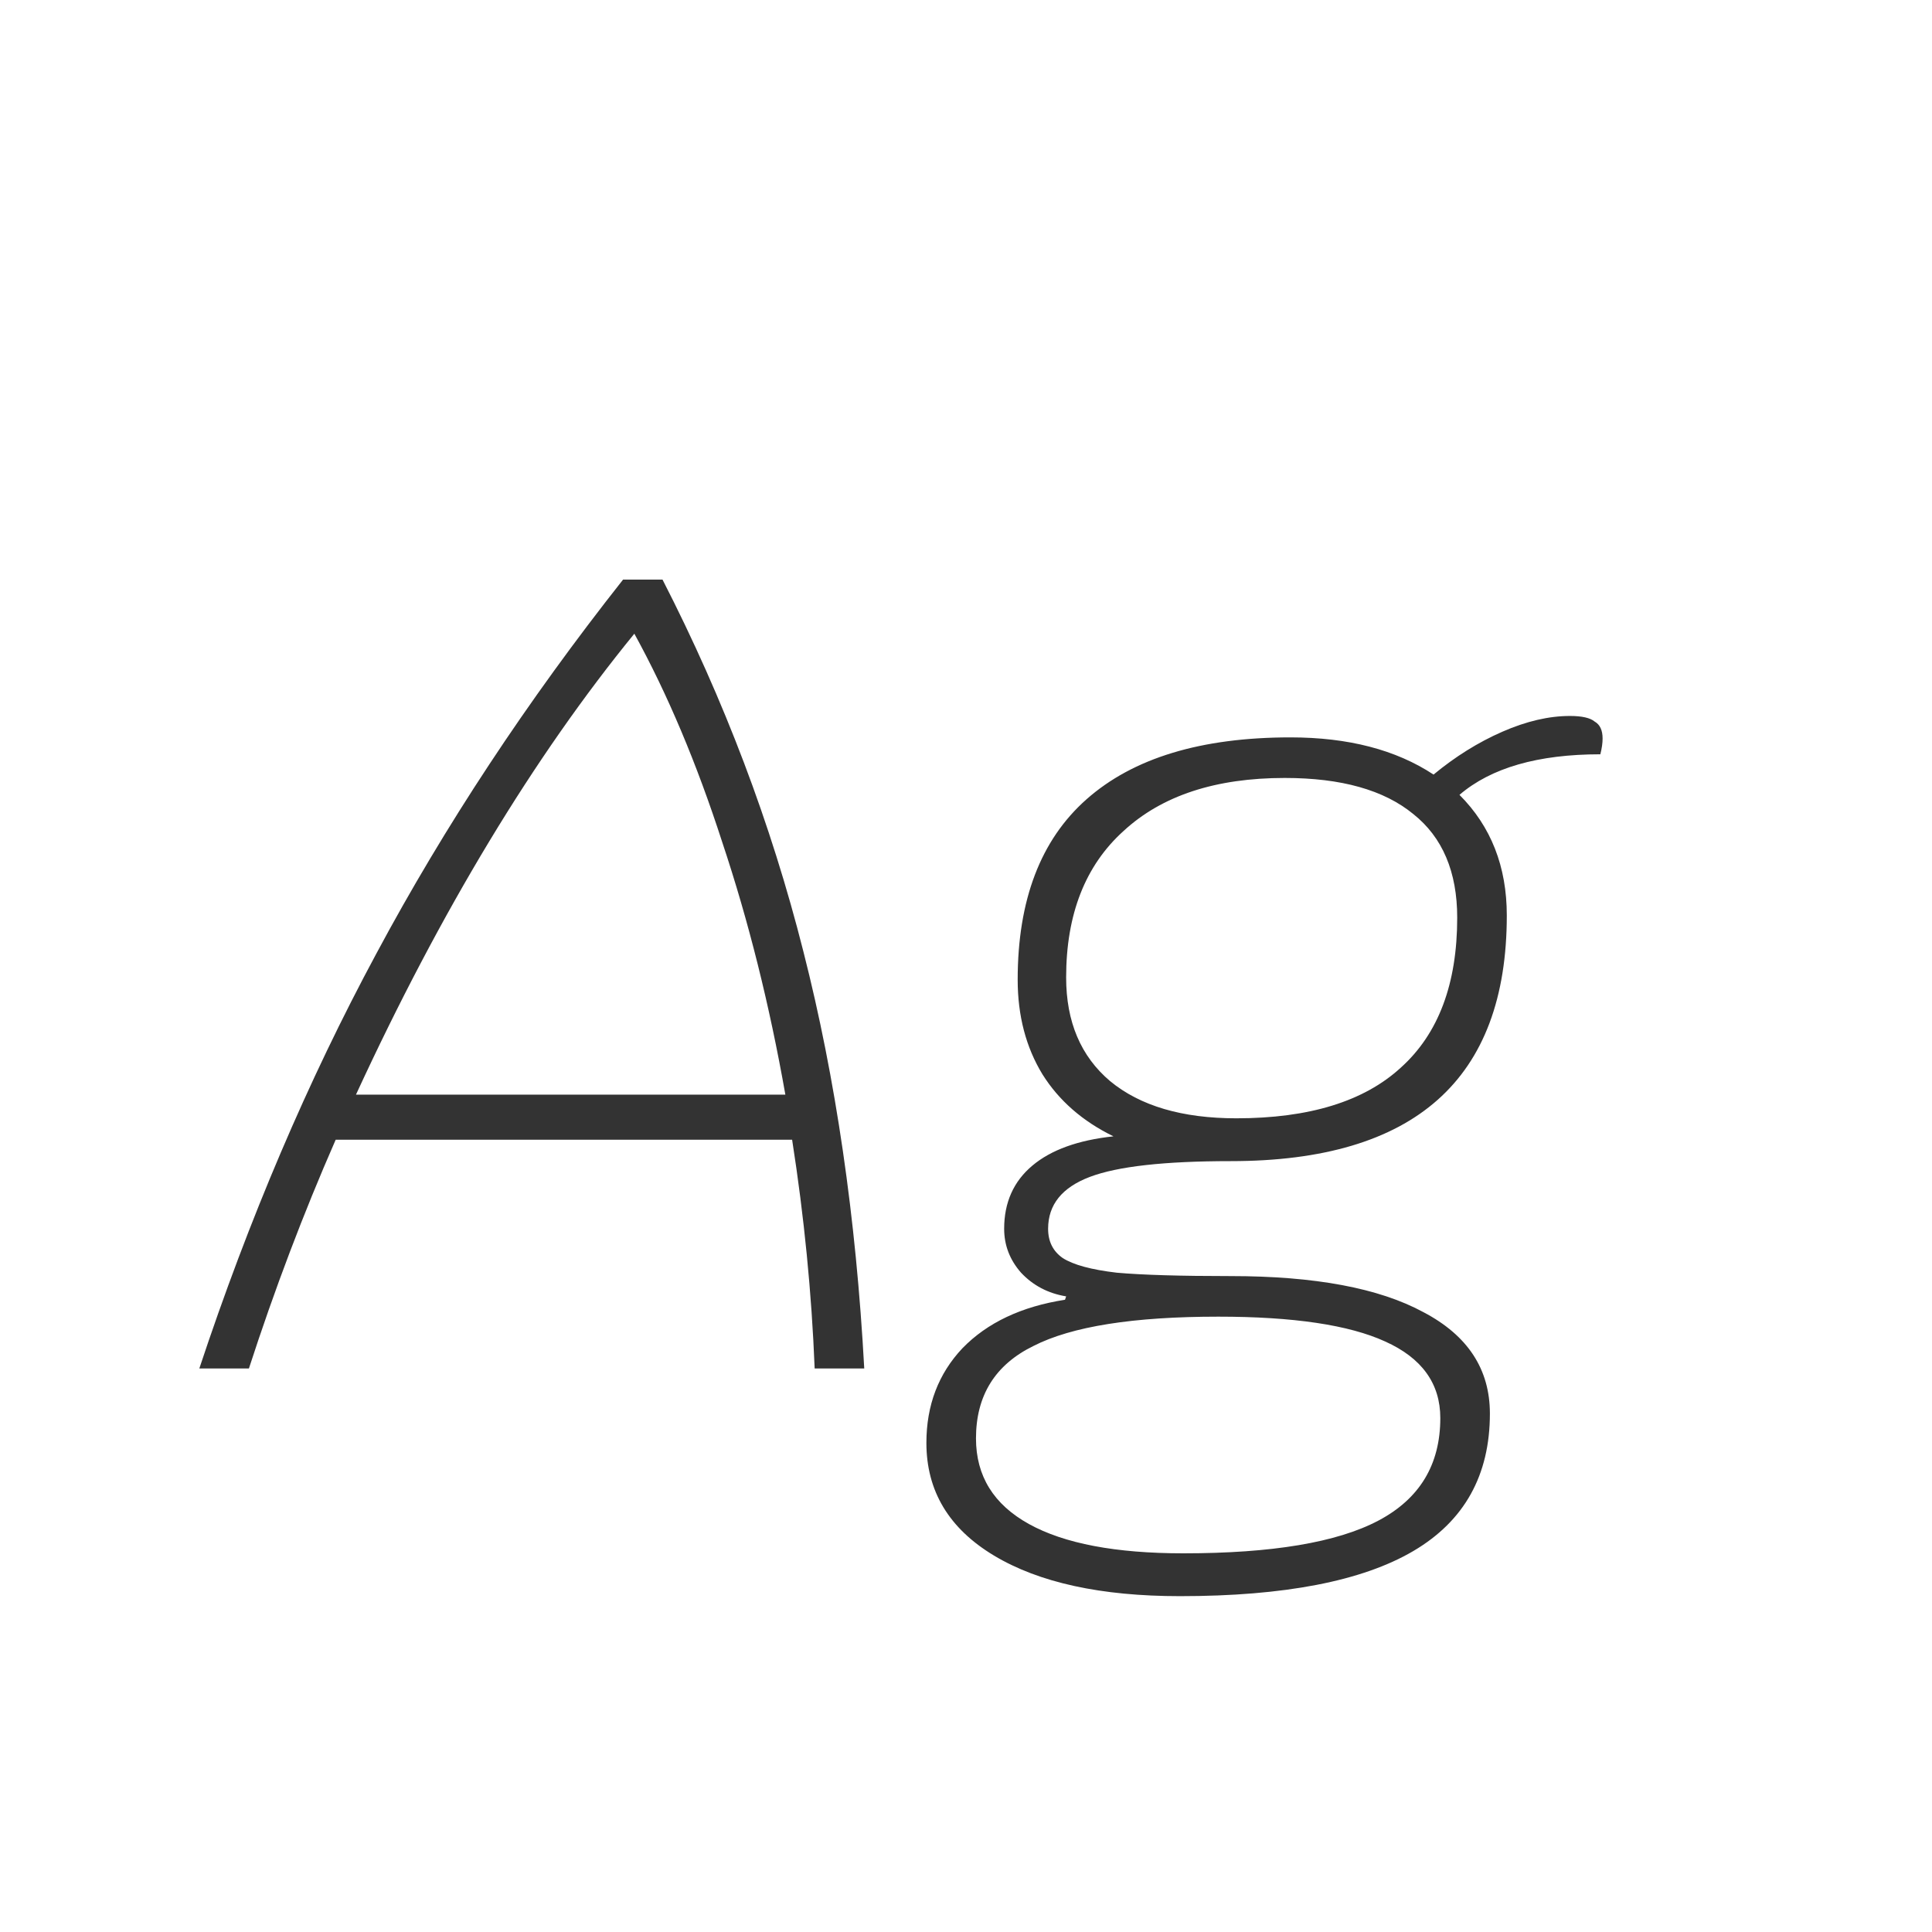 <svg width="24" height="24" viewBox="0 0 24 24" fill="none" xmlns="http://www.w3.org/2000/svg">
<path d="M10.12 17C10.083 16.067 9.99 15.119 9.84 14.158H4.17C3.769 15.073 3.41 16.02 3.092 17H2.476C3.092 15.143 3.825 13.425 4.674 11.848C5.524 10.261 6.546 8.712 7.74 7.2H8.23C8.996 8.693 9.579 10.233 9.98 11.82C10.382 13.397 10.634 15.124 10.736 17H10.12ZM9.756 13.598C9.56 12.487 9.299 11.442 8.972 10.462C8.655 9.482 8.291 8.619 7.88 7.872C6.63 9.403 5.477 11.311 4.422 13.598H9.756ZM19.908 9.174C19.908 9.23 19.899 9.295 19.88 9.37C19.105 9.37 18.522 9.538 18.13 9.874C18.522 10.266 18.718 10.765 18.718 11.372C18.718 13.407 17.575 14.424 15.288 14.424C14.467 14.424 13.883 14.489 13.538 14.62C13.193 14.751 13.02 14.965 13.02 15.264C13.02 15.423 13.081 15.544 13.202 15.628C13.333 15.712 13.557 15.773 13.874 15.81C14.191 15.838 14.663 15.852 15.288 15.852C16.333 15.852 17.131 16.001 17.682 16.3C18.233 16.589 18.508 17.009 18.508 17.56C18.508 18.325 18.191 18.895 17.556 19.268C16.921 19.641 15.955 19.828 14.658 19.828C13.678 19.828 12.908 19.66 12.348 19.324C11.788 18.988 11.508 18.521 11.508 17.924C11.508 17.457 11.657 17.065 11.956 16.748C12.264 16.431 12.689 16.23 13.23 16.146L13.244 16.104C13.02 16.067 12.833 15.969 12.684 15.81C12.544 15.651 12.474 15.469 12.474 15.264C12.474 14.937 12.591 14.676 12.824 14.48C13.057 14.284 13.393 14.163 13.832 14.116C13.449 13.929 13.155 13.673 12.95 13.346C12.745 13.01 12.642 12.618 12.642 12.17C12.642 11.181 12.927 10.434 13.496 9.93C14.075 9.417 14.919 9.16 16.03 9.16C16.749 9.16 17.341 9.314 17.808 9.622C18.079 9.398 18.363 9.221 18.662 9.09C18.961 8.959 19.241 8.894 19.502 8.894C19.651 8.894 19.754 8.917 19.81 8.964C19.875 9.001 19.908 9.071 19.908 9.174ZM15.358 13.892C16.263 13.892 16.945 13.682 17.402 13.262C17.869 12.842 18.102 12.221 18.102 11.4C18.102 10.831 17.92 10.401 17.556 10.112C17.192 9.813 16.66 9.664 15.96 9.664C15.101 9.664 14.434 9.883 13.958 10.322C13.482 10.751 13.244 11.358 13.244 12.142C13.244 12.693 13.426 13.122 13.79 13.43C14.163 13.738 14.686 13.892 15.358 13.892ZM17.892 17.616C17.892 17.187 17.663 16.869 17.206 16.664C16.758 16.459 16.067 16.356 15.134 16.356C14.079 16.356 13.314 16.477 12.838 16.72C12.362 16.953 12.124 17.336 12.124 17.868C12.124 18.335 12.343 18.689 12.782 18.932C13.221 19.175 13.86 19.296 14.7 19.296C15.801 19.296 16.609 19.161 17.122 18.89C17.635 18.619 17.892 18.195 17.892 17.616Z" fill="#333333"/>
</svg>
